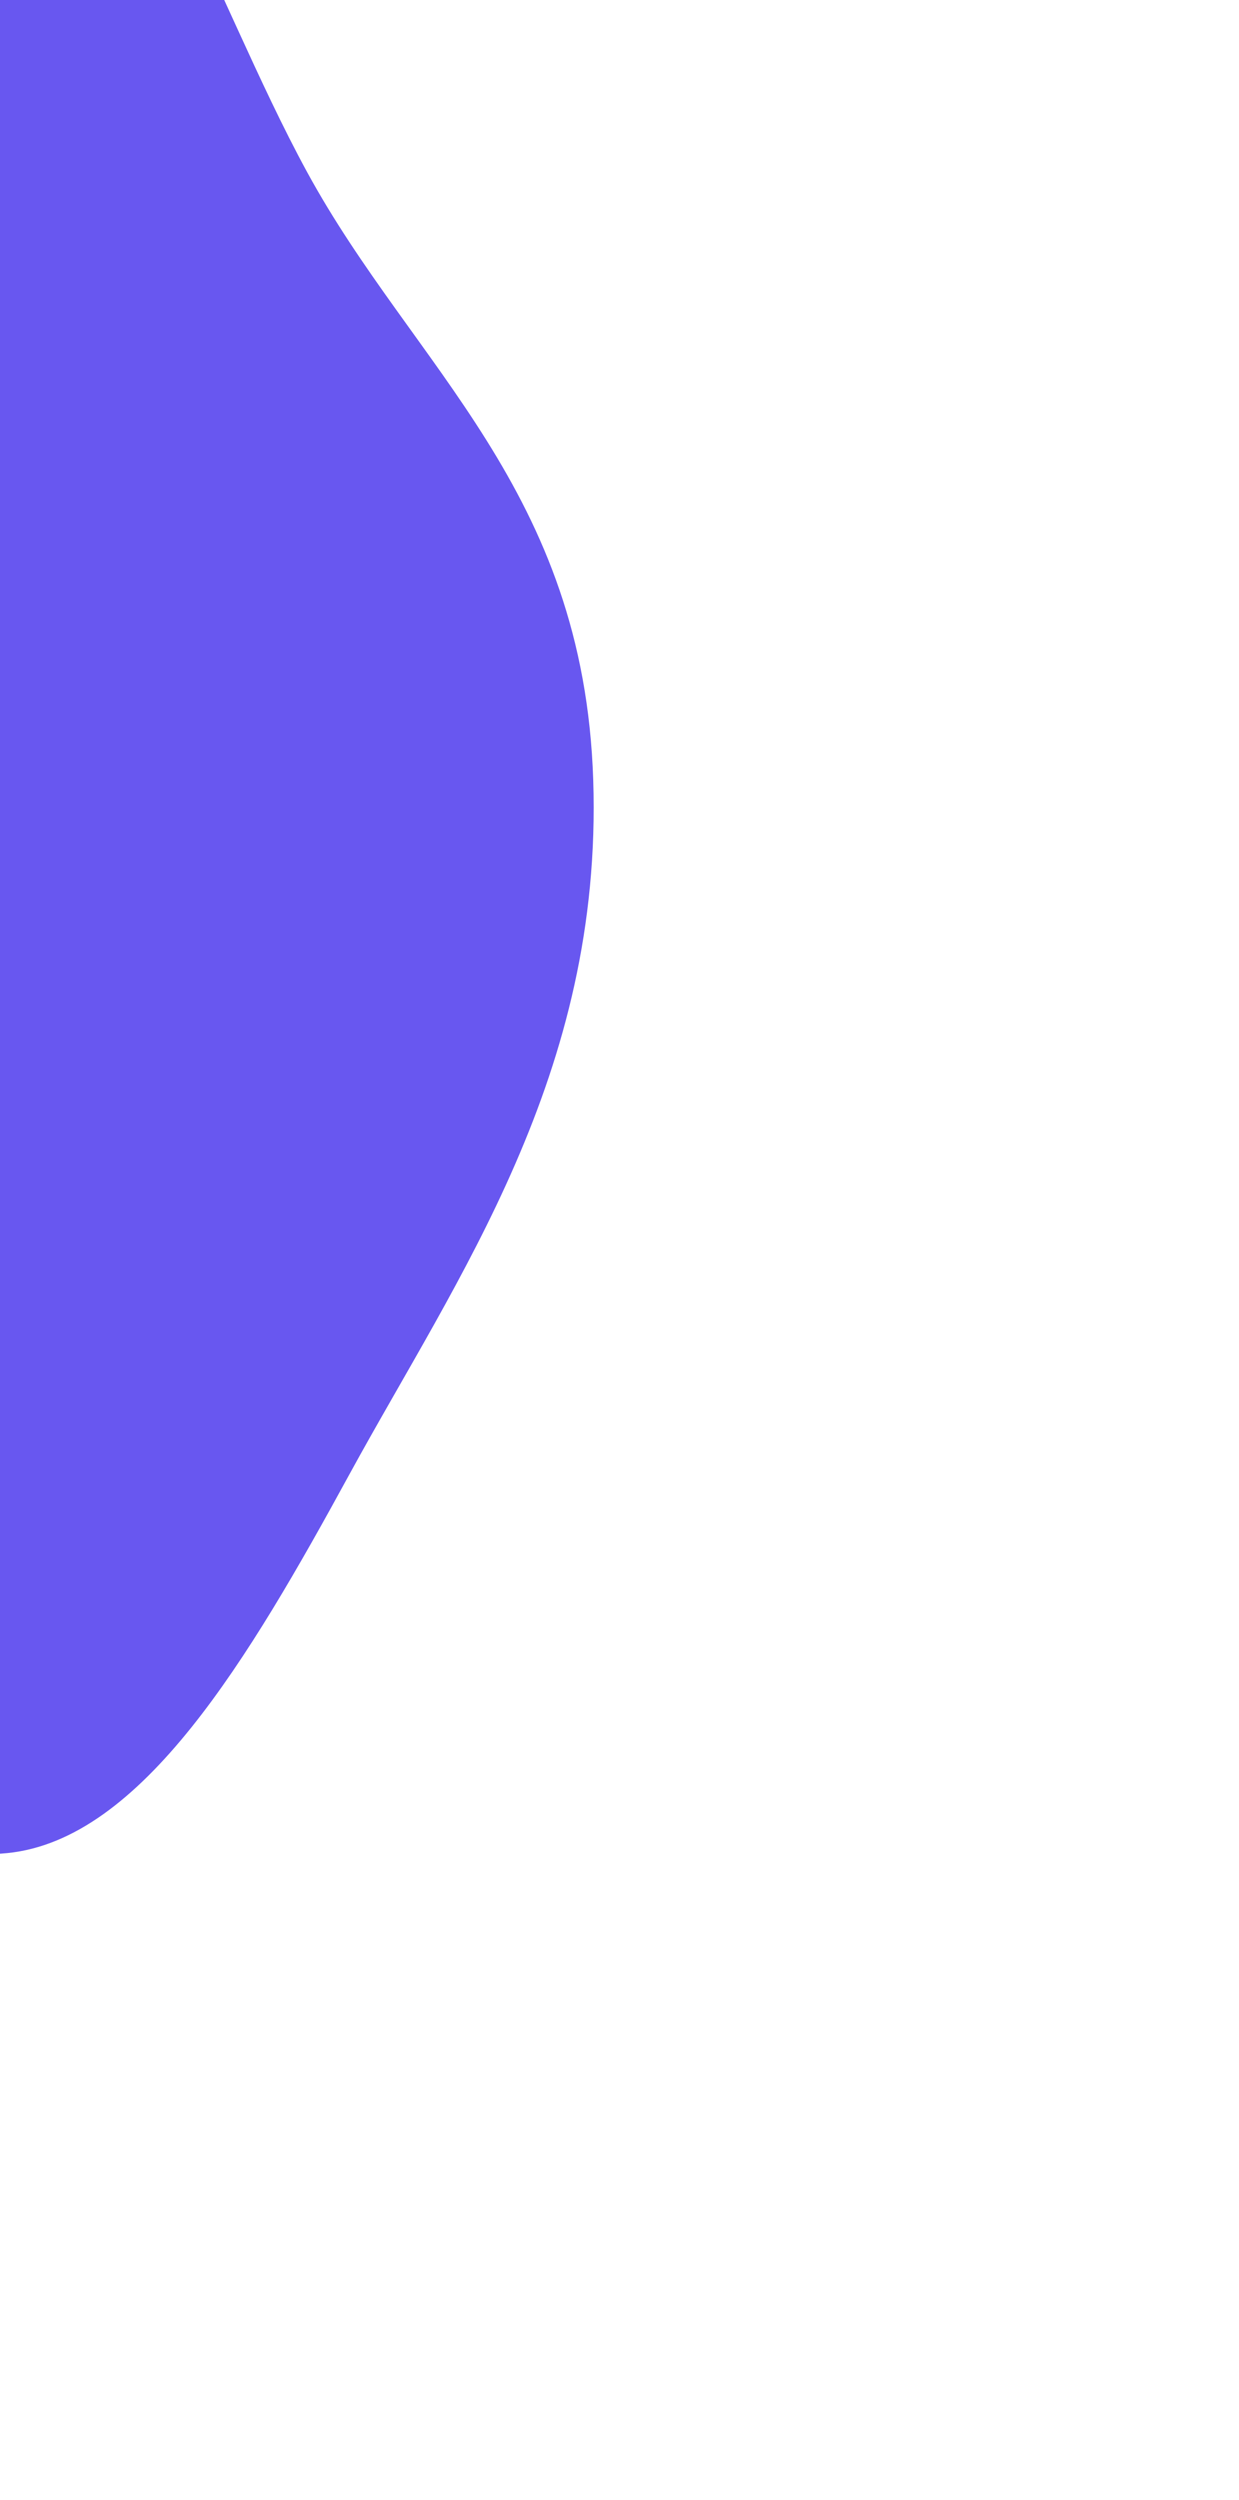 <svg width="240" height="484" viewBox="0 0 240 484" fill="none" xmlns="http://www.w3.org/2000/svg">
<g filter="url(#filter0_f_367_789)">
<path fill-rule="evenodd" clip-rule="evenodd" d="M1.392 -57.229C26.534 -50.005 40.657 -1.232 59.483 33.306C80.11 71.148 113.078 94.77 114.912 151.036C116.772 208.077 88.635 247.11 67.701 285.421C48.271 320.978 27.539 356.181 1.392 358.786C-25.892 361.504 -52.288 338.115 -71.773 299.317C-91.432 260.174 -102.193 206.867 -102.947 151.036C-103.722 93.554 -96.104 34.765 -75.889 -5.585C-55.799 -45.685 -26.527 -65.249 1.392 -57.229Z" fill="#6857F0"/>
</g>
<defs>
<filter id="filter0_f_367_789" x="-228" y="-184" width="468" height="668" filterUnits="userSpaceOnUse" color-interpolation-filters="sRGB">
<feFlood flood-opacity="0" result="BackgroundImageFix"/>
<feBlend mode="normal" in="SourceGraphic" in2="BackgroundImageFix" result="shape"/>
<feGaussianBlur stdDeviation="62.5" result="effect1_foregroundBlur_367_789"/>
</filter>
</defs>
</svg>
